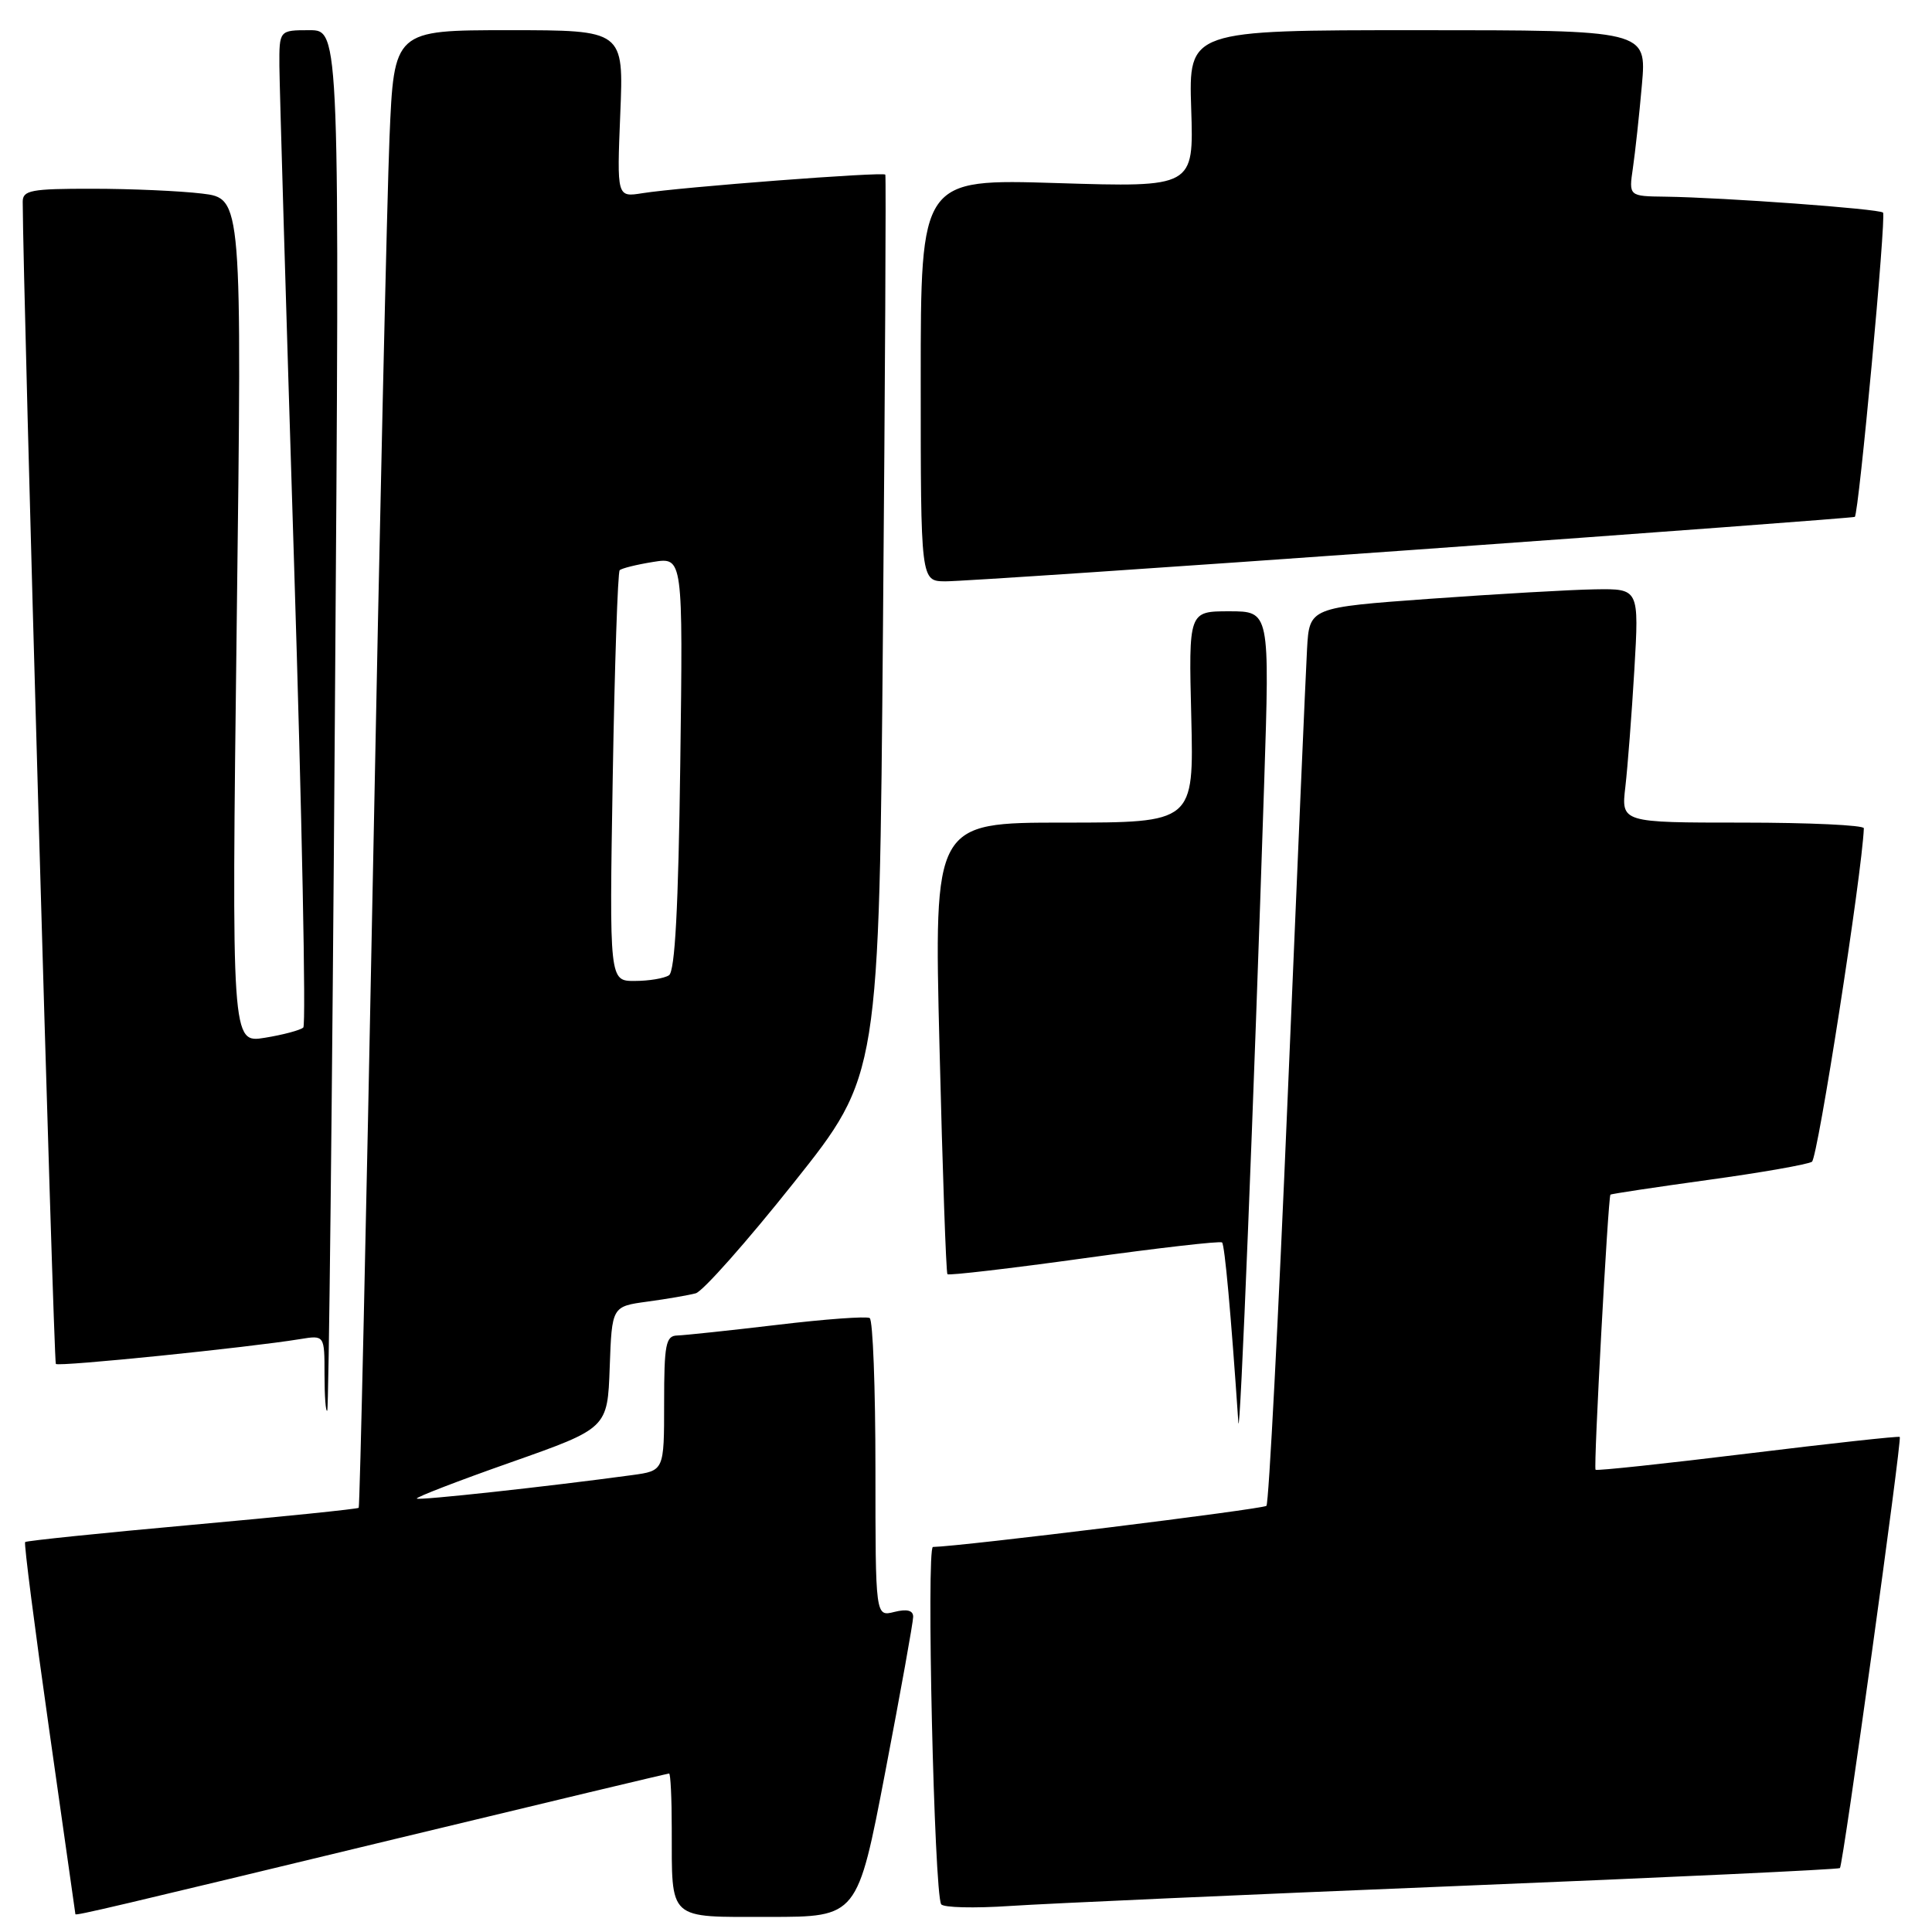 <?xml version="1.0" encoding="UTF-8" standalone="no"?>
<!DOCTYPE svg PUBLIC "-//W3C//DTD SVG 1.1//EN" "http://www.w3.org/Graphics/SVG/1.1/DTD/svg11.dtd" >
<svg xmlns="http://www.w3.org/2000/svg" xmlns:xlink="http://www.w3.org/1999/xlink" version="1.1" viewBox="0 0 256 256">
 <g >
 <path fill="currentColor"
d=" M 52.91 243.54 C 72.39 238.84 88.47 235.00 88.66 235.00 C 88.85 235.00 89.01 238.26 89.01 242.25 C 89.04 254.62 88.35 254.00 101.93 254.00 C 113.62 254.00 113.62 254.00 117.31 234.75 C 119.34 224.16 121.00 214.93 121.00 214.23 C 121.00 213.38 120.18 213.17 118.50 213.59 C 116.00 214.22 116.00 214.22 116.00 194.67 C 116.00 183.92 115.66 174.91 115.24 174.65 C 114.82 174.39 109.31 174.79 102.99 175.55 C 96.67 176.30 90.71 176.93 89.75 176.96 C 88.22 176.99 88.00 178.11 88.00 185.94 C 88.00 194.88 88.00 194.88 83.75 195.46 C 72.57 196.98 55.50 198.84 55.23 198.57 C 55.07 198.40 60.68 196.23 67.71 193.76 C 80.50 189.25 80.50 189.25 80.79 181.18 C 81.08 173.11 81.08 173.11 85.79 172.47 C 88.38 172.12 91.26 171.62 92.19 171.37 C 93.13 171.11 98.98 164.51 105.19 156.70 C 116.50 142.50 116.50 142.50 117.00 83.00 C 117.28 50.27 117.42 23.34 117.31 23.14 C 117.09 22.74 90.21 24.79 85.12 25.60 C 81.74 26.14 81.74 26.14 82.19 15.07 C 82.65 4.00 82.65 4.00 67.43 4.00 C 52.21 4.00 52.21 4.00 51.61 18.25 C 51.29 26.09 50.29 70.07 49.41 116.00 C 48.52 161.93 47.68 199.63 47.53 199.79 C 47.38 199.95 37.44 200.97 25.45 202.05 C 13.46 203.13 3.51 204.16 3.33 204.33 C 3.16 204.50 4.59 215.64 6.50 229.07 C 8.41 242.51 9.98 253.56 9.99 253.64 C 10.01 253.87 14.89 252.72 52.91 243.54 Z  M 192.99 249.91 C 220.76 248.78 243.63 247.71 243.80 247.53 C 244.22 247.12 252.04 190.71 251.73 190.40 C 251.60 190.27 242.54 191.26 231.60 192.60 C 220.66 193.94 211.57 194.91 211.42 194.75 C 211.13 194.47 213.08 158.68 213.39 158.30 C 213.49 158.19 219.29 157.32 226.30 156.35 C 233.30 155.39 239.51 154.30 240.09 153.94 C 240.86 153.47 246.73 115.76 246.97 109.75 C 246.99 109.34 239.76 109.00 230.91 109.00 C 214.81 109.00 214.81 109.00 215.37 104.25 C 215.67 101.64 216.21 94.66 216.56 88.75 C 217.19 78.00 217.19 78.00 211.35 78.09 C 208.13 78.14 198.30 78.71 189.50 79.34 C 173.50 80.50 173.50 80.50 173.19 86.00 C 173.02 89.03 171.87 115.68 170.63 145.23 C 169.39 174.78 168.12 199.21 167.81 199.53 C 167.36 199.97 127.38 204.91 123.62 204.98 C 122.73 205.00 123.78 250.79 124.71 252.32 C 124.98 252.77 129.09 252.87 133.85 252.55 C 138.61 252.23 165.22 251.04 192.99 249.91 Z  M 167.51 103.75 C 168.25 81.00 168.25 81.00 162.88 81.00 C 157.50 81.00 157.50 81.00 157.85 95.00 C 158.19 109.00 158.19 109.00 140.97 109.00 C 123.75 109.00 123.75 109.00 124.49 138.75 C 124.89 155.11 125.36 168.66 125.54 168.84 C 125.71 169.03 133.88 168.08 143.68 166.72 C 153.48 165.36 161.69 164.42 161.93 164.63 C 162.28 164.96 163.10 173.95 164.09 188.50 C 164.30 191.52 166.14 145.86 167.51 103.75 Z  M 44.37 95.25 C 45.02 4.00 45.02 4.00 41.01 4.00 C 37.00 4.00 37.00 4.00 37.02 8.75 C 37.04 11.36 37.91 40.95 38.96 74.50 C 40.01 108.05 40.56 135.79 40.19 136.15 C 39.81 136.50 37.51 137.12 35.09 137.51 C 30.68 138.23 30.68 138.23 31.37 82.26 C 32.07 26.29 32.07 26.29 26.78 25.65 C 23.88 25.30 17.34 25.01 12.25 25.01 C 4.10 25.00 3.00 25.21 3.01 26.75 C 3.04 38.10 7.10 180.44 7.40 180.73 C 7.78 181.12 33.00 178.55 39.75 177.44 C 43.00 176.91 43.00 176.91 43.00 182.12 C 43.00 184.99 43.16 187.15 43.36 186.92 C 43.56 186.69 44.02 145.44 44.37 95.25 Z  M 187.00 72.88 C 219.18 70.58 245.62 68.60 245.77 68.49 C 246.30 68.10 249.96 28.63 249.51 28.17 C 249.01 27.67 228.42 26.17 220.66 26.06 C 215.82 26.00 215.82 26.00 216.37 22.25 C 216.67 20.19 217.21 15.24 217.56 11.25 C 218.20 4.00 218.20 4.00 187.85 4.00 C 157.50 4.00 157.50 4.00 157.84 14.41 C 158.18 24.82 158.18 24.82 140.09 24.26 C 122.00 23.70 122.00 23.70 122.00 50.35 C 122.00 77.00 122.00 77.00 125.25 77.03 C 127.04 77.05 154.82 75.18 187.00 72.88 Z  M 81.19 103.01 C 81.44 88.17 81.86 75.81 82.11 75.56 C 82.37 75.30 84.36 74.81 86.54 74.46 C 90.50 73.82 90.50 73.82 90.14 101.16 C 89.89 120.23 89.44 128.72 88.64 129.23 C 88.01 129.64 85.98 129.98 84.12 129.98 C 80.74 130.00 80.74 130.00 81.19 103.01 Z "/>
</g>
</svg>